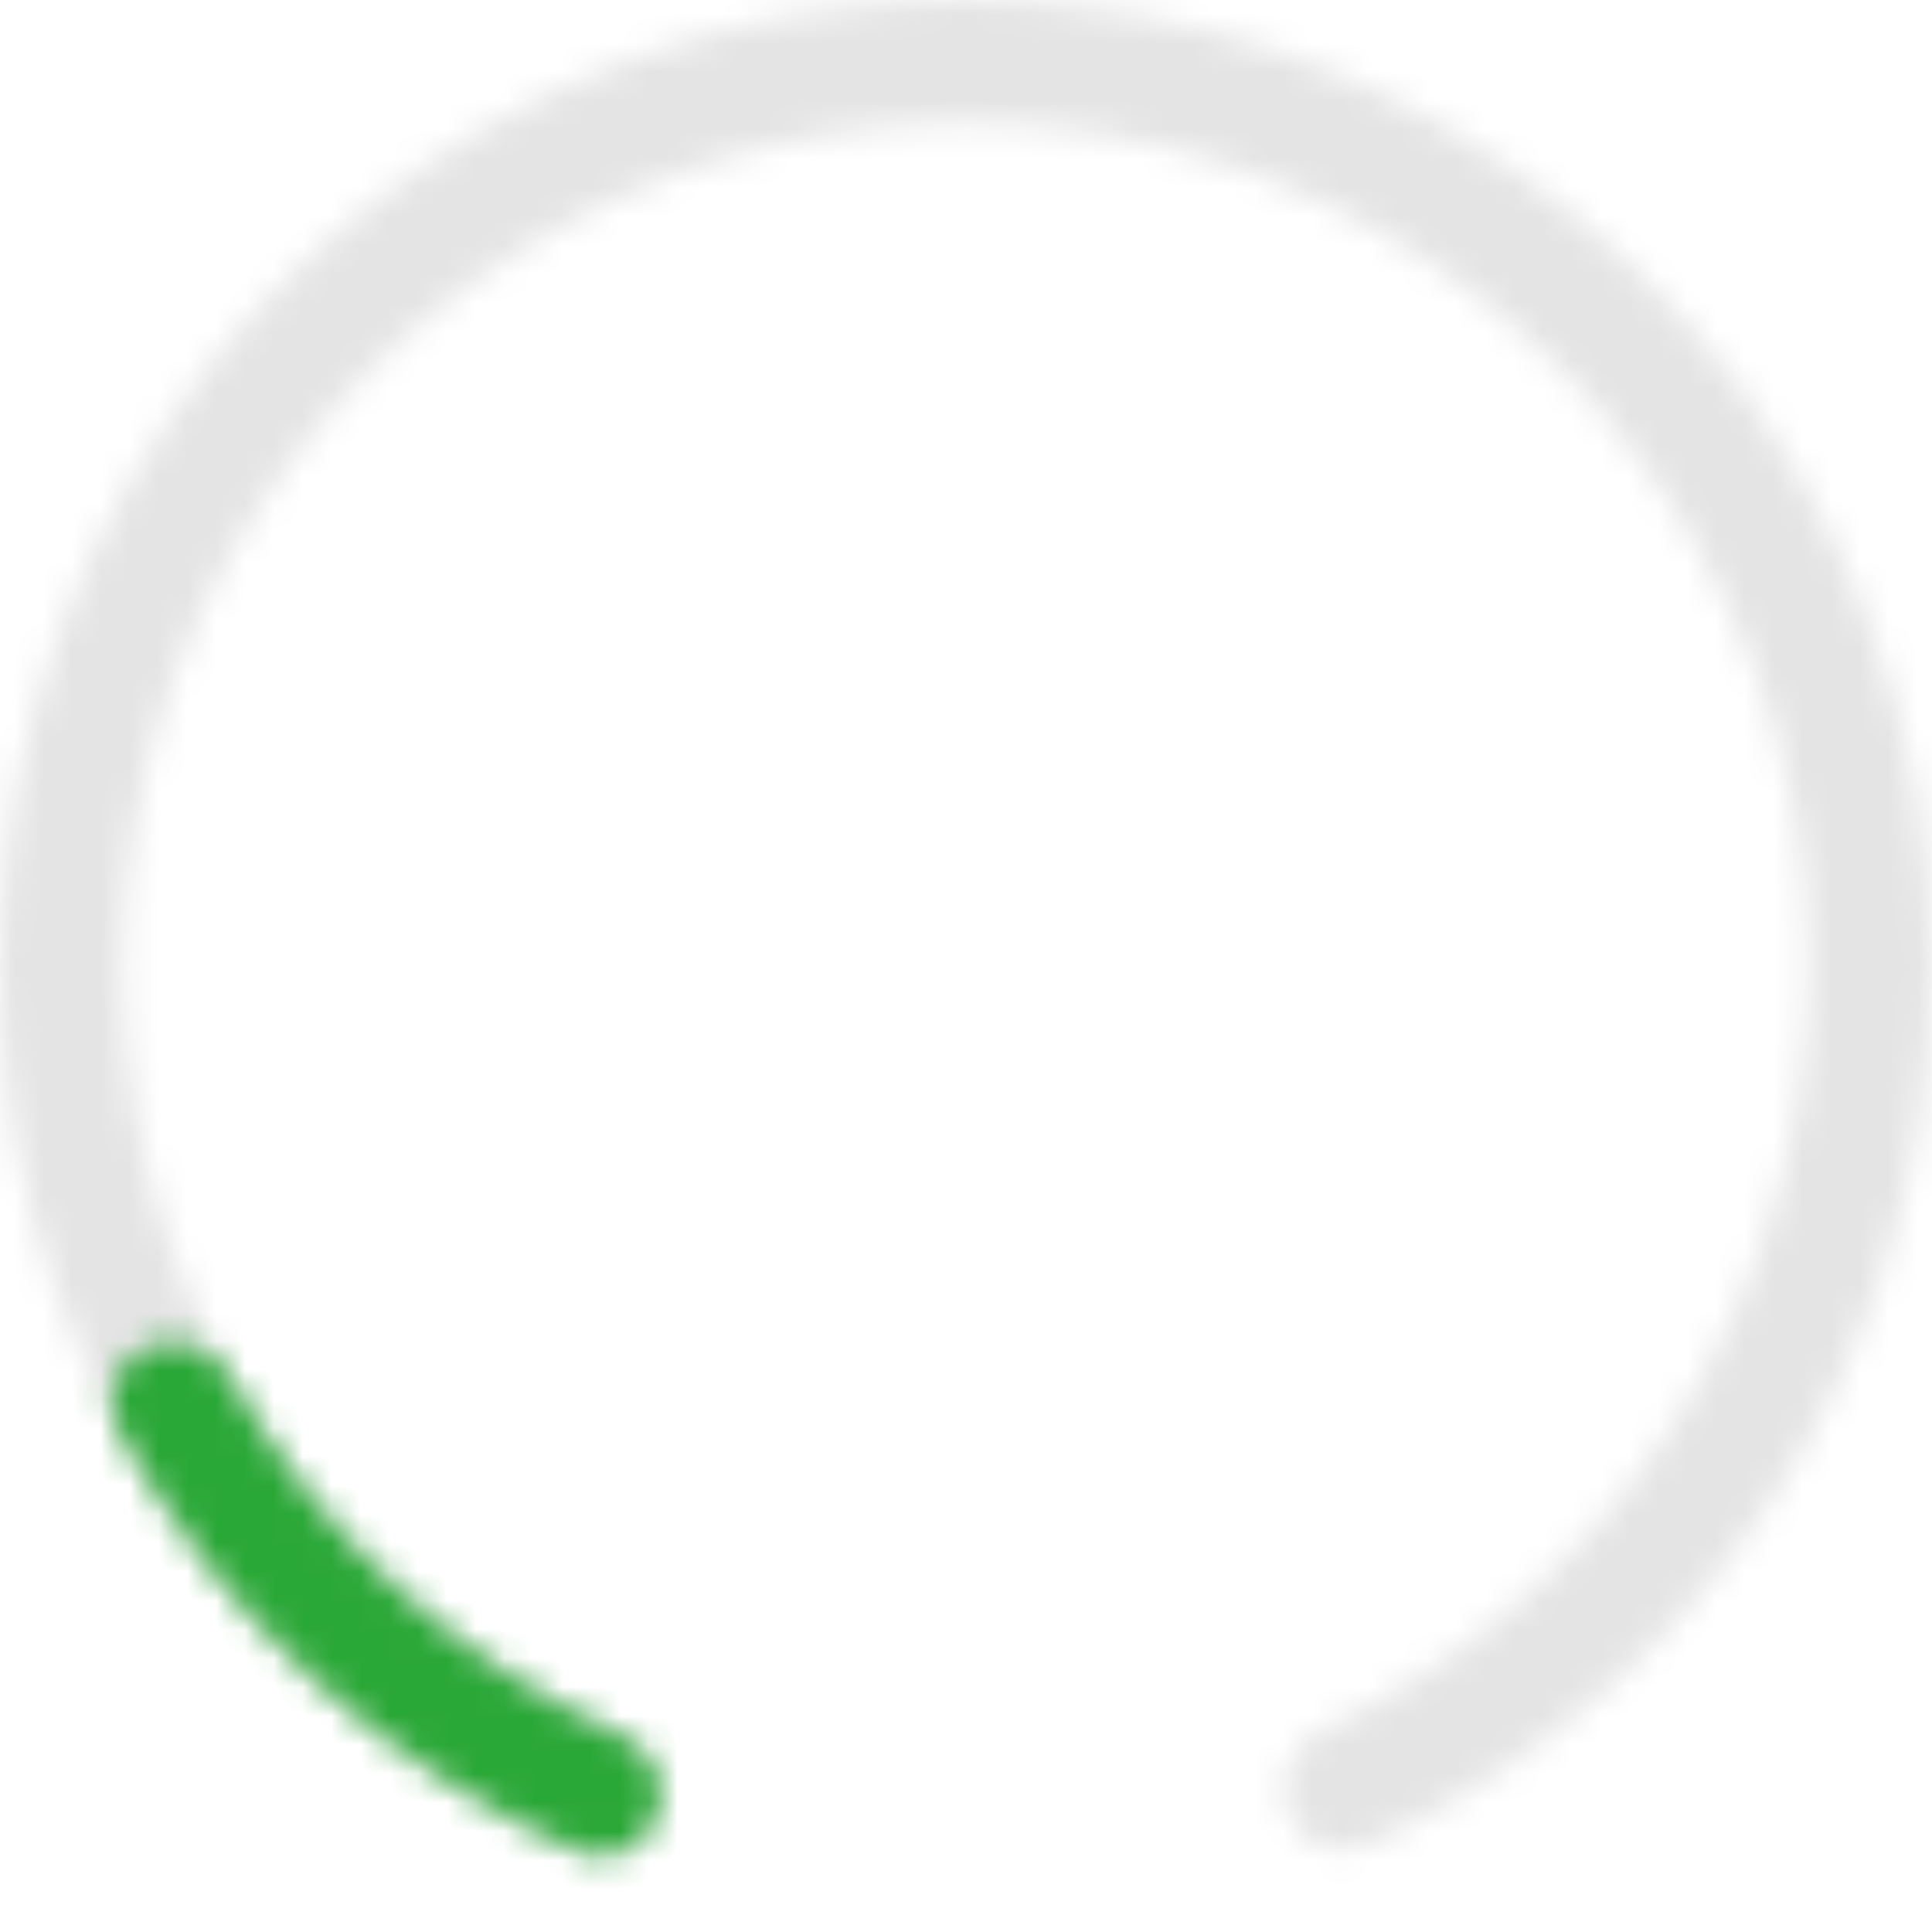 <svg width="67" height="67" viewBox="0 0 67 67" fill="none" xmlns="http://www.w3.org/2000/svg">
<mask id="path-1-inside-1_20_126" fill="white">
<path d="M22.771 62.976C22.369 64.083 21.142 64.659 20.063 64.187C13.554 61.337 8.1 56.481 4.518 50.301C0.578 43.505 -0.848 35.54 0.489 27.799C1.825 20.058 5.84 13.033 11.831 7.952C17.822 2.871 25.408 0.056 33.263 0.001C41.119 -0.055 48.744 2.652 54.806 7.648C60.868 12.644 64.981 19.612 66.427 27.333C67.874 35.055 66.56 43.039 62.717 49.89C59.222 56.12 53.838 61.053 47.369 63.994C46.297 64.482 45.062 63.922 44.644 62.822C44.226 61.721 44.783 60.497 45.85 59.999C51.386 57.42 55.993 53.161 58.998 47.804C62.352 41.825 63.498 34.857 62.236 28.118C60.974 21.38 57.385 15.299 52.094 10.939C46.803 6.579 40.149 4.216 33.293 4.265C26.438 4.313 19.817 6.769 14.589 11.204C9.361 15.638 5.857 21.769 4.69 28.525C3.524 35.281 4.768 42.232 8.207 48.163C11.287 53.477 15.954 57.67 21.526 60.171C22.6 60.654 23.174 61.87 22.771 62.976Z"/>
</mask>
<path d="M22.771 62.976C22.369 64.083 21.142 64.659 20.063 64.187C13.554 61.337 8.1 56.481 4.518 50.301C0.578 43.505 -0.848 35.54 0.489 27.799C1.825 20.058 5.84 13.033 11.831 7.952C17.822 2.871 25.408 0.056 33.263 0.001C41.119 -0.055 48.744 2.652 54.806 7.648C60.868 12.644 64.981 19.612 66.427 27.333C67.874 35.055 66.56 43.039 62.717 49.89C59.222 56.12 53.838 61.053 47.369 63.994C46.297 64.482 45.062 63.922 44.644 62.822C44.226 61.721 44.783 60.497 45.85 59.999C51.386 57.42 55.993 53.161 58.998 47.804C62.352 41.825 63.498 34.857 62.236 28.118C60.974 21.38 57.385 15.299 52.094 10.939C46.803 6.579 40.149 4.216 33.293 4.265C26.438 4.313 19.817 6.769 14.589 11.204C9.361 15.638 5.857 21.769 4.69 28.525C3.524 35.281 4.768 42.232 8.207 48.163C11.287 53.477 15.954 57.67 21.526 60.171C22.6 60.654 23.174 61.87 22.771 62.976Z" stroke="#E4E4E4" stroke-width="10" stroke-linejoin="round" mask="url(#path-1-inside-1_20_126)"/>
<mask id="path-2-inside-2_20_126" fill="white">
<path d="M22.771 62.976C22.369 64.083 21.142 64.66 20.064 64.187C16.694 62.712 13.586 60.69 10.868 58.199C8.149 55.708 5.864 52.788 4.101 49.56C3.536 48.527 4.004 47.254 5.071 46.757C6.138 46.259 7.4 46.725 7.974 47.753C9.494 50.476 11.443 52.942 13.748 55.055C16.054 57.168 18.681 58.894 21.526 60.171C22.6 60.654 23.174 61.87 22.771 62.976Z"/>
</mask>
<path d="M22.771 62.976C22.369 64.083 21.142 64.66 20.064 64.187C16.694 62.712 13.586 60.69 10.868 58.199C8.149 55.708 5.864 52.788 4.101 49.56C3.536 48.527 4.004 47.254 5.071 46.757C6.138 46.259 7.4 46.725 7.974 47.753C9.494 50.476 11.443 52.942 13.748 55.055C16.054 57.168 18.681 58.894 21.526 60.171C22.6 60.654 23.174 61.87 22.771 62.976Z" stroke="#2AA837" stroke-width="10" stroke-linejoin="round" mask="url(#path-2-inside-2_20_126)"/>
</svg>
